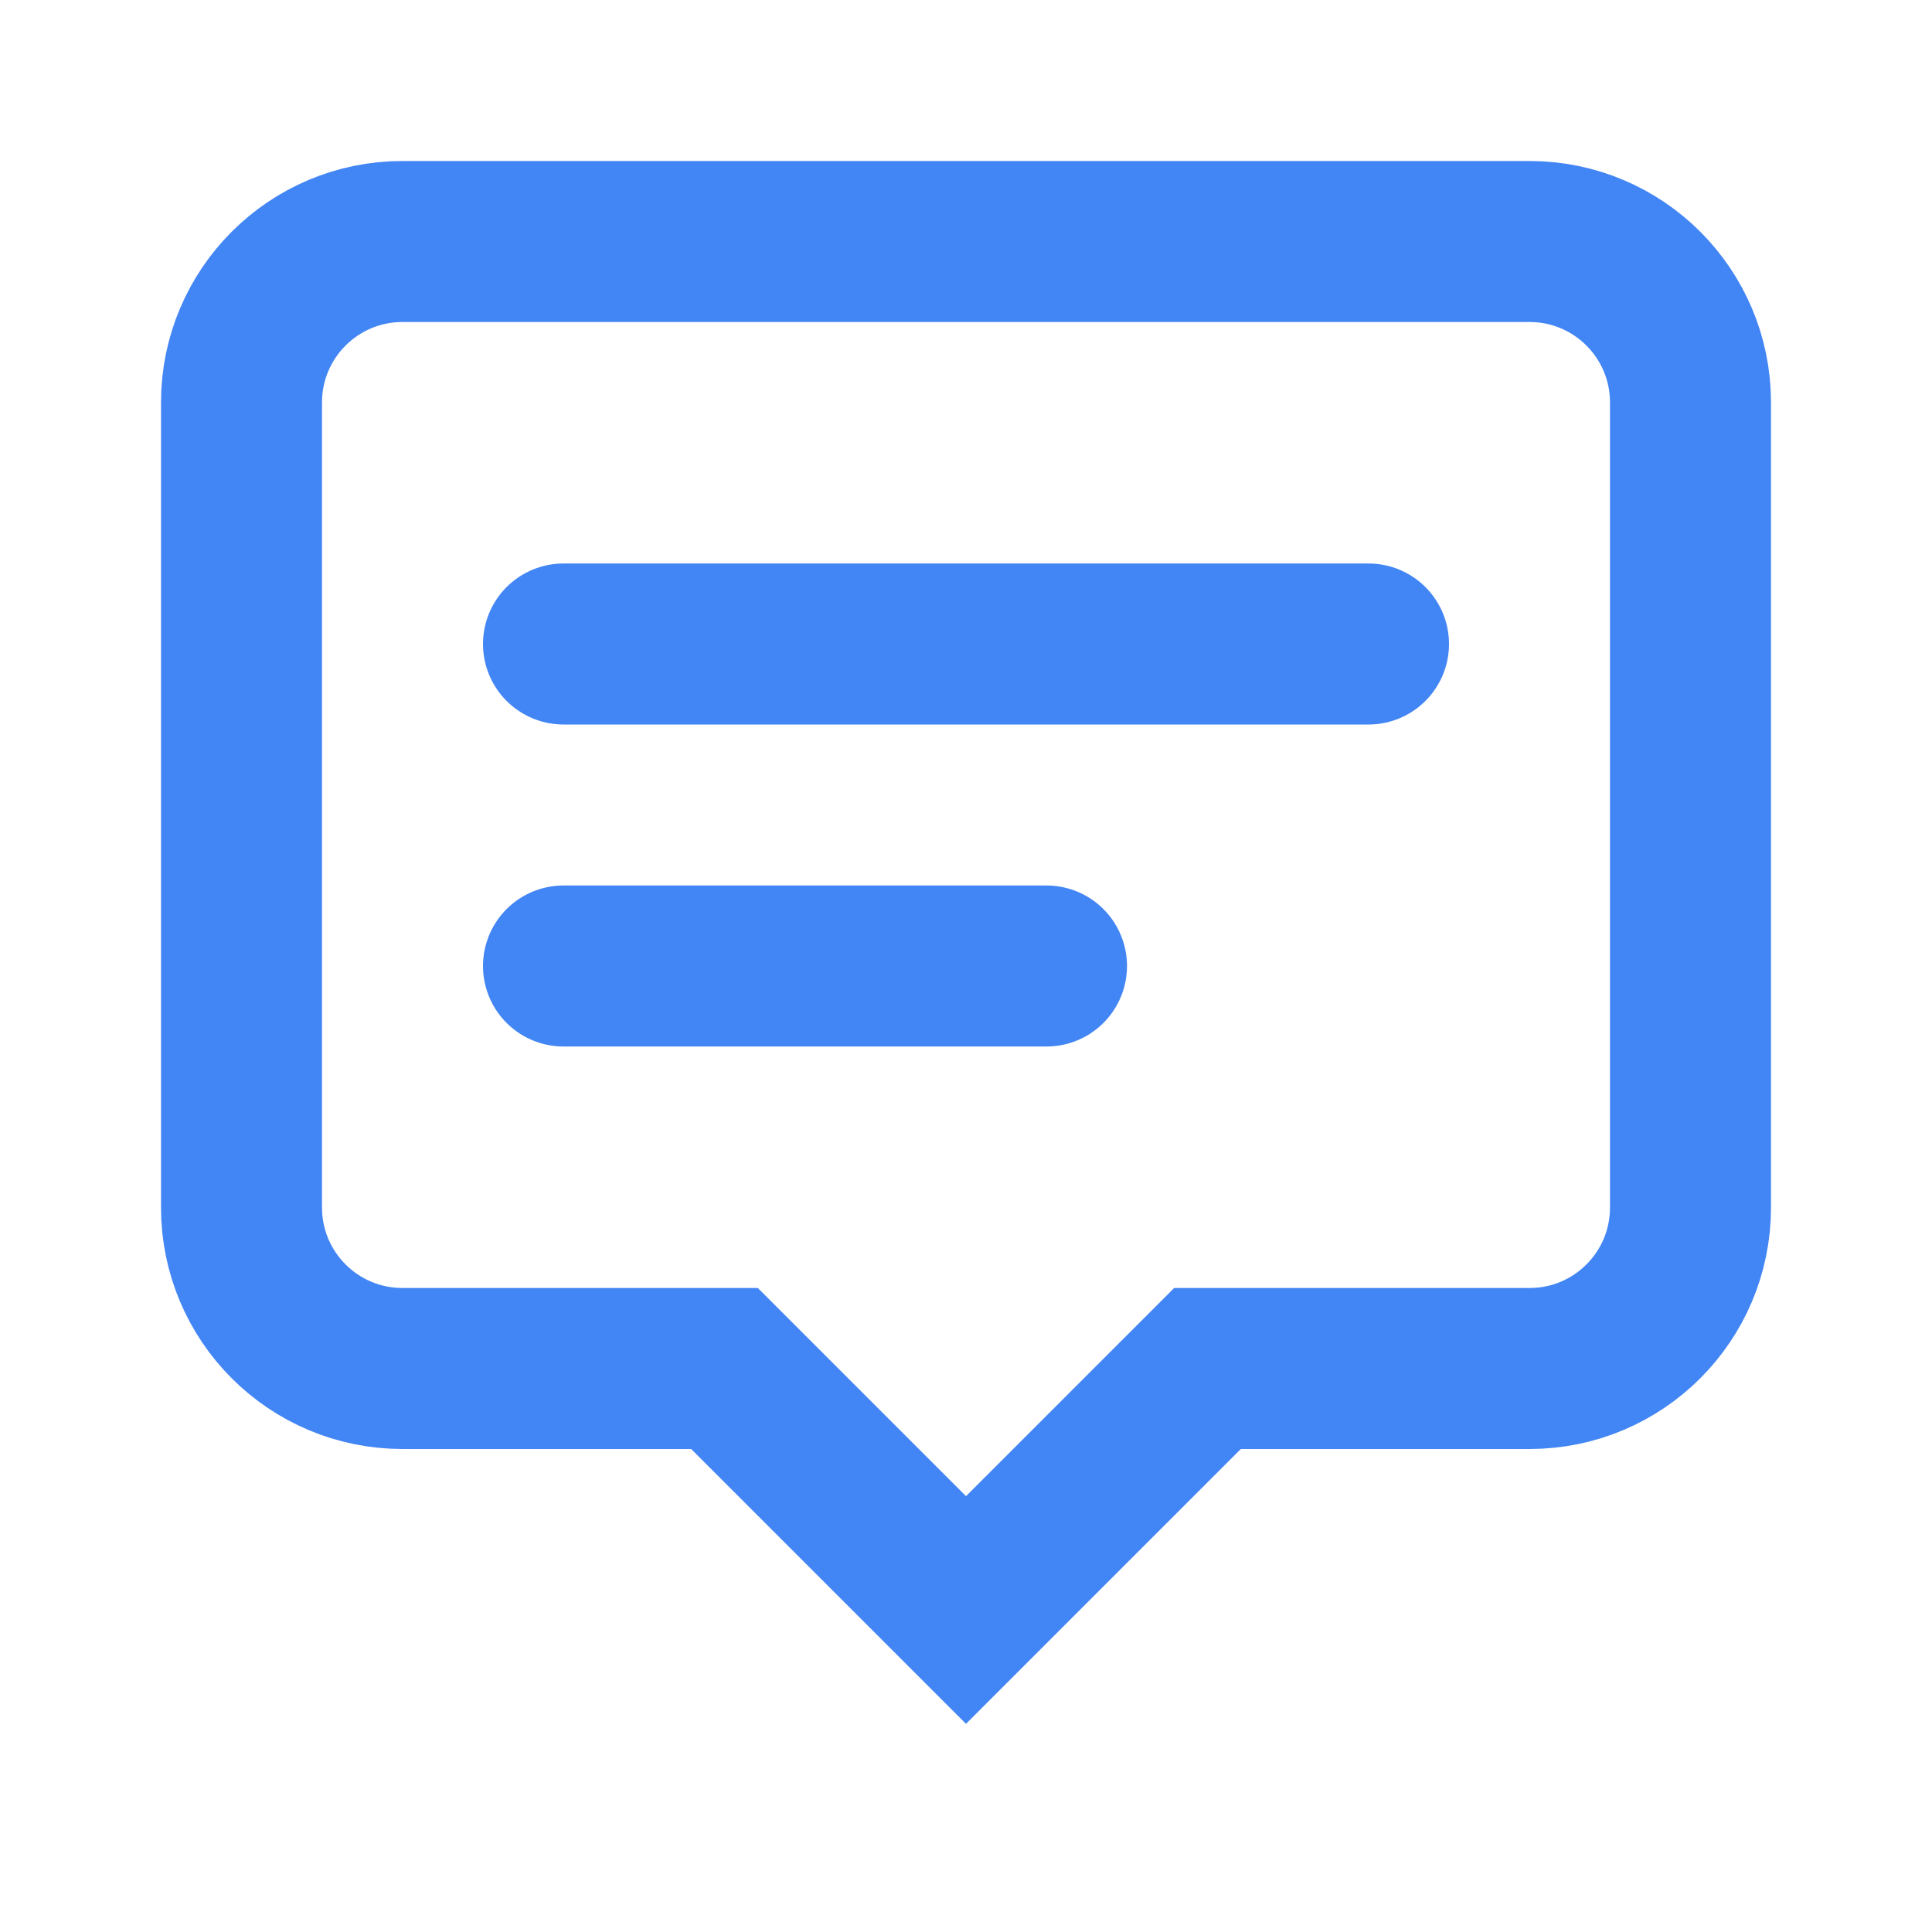 <svg width="24" height="24" viewBox="0 0 24 24" fill="none" xmlns="http://www.w3.org/2000/svg">
  <path d="M3 5C3 3.895 3.895 3 5 3H19C20.105 3 21 3.895 21 5V15C21 16.105 20.105 17 19 17H15L12 20L9 17H5C3.895 17 3 16.105 3 15V5Z" stroke="#4285F4" stroke-width="2"/>
  <path d="M7 8H17" stroke="#4285F4" stroke-width="2" stroke-linecap="round"/>
  <path d="M7 12H13" stroke="#4285F4" stroke-width="2" stroke-linecap="round"/>
</svg> 